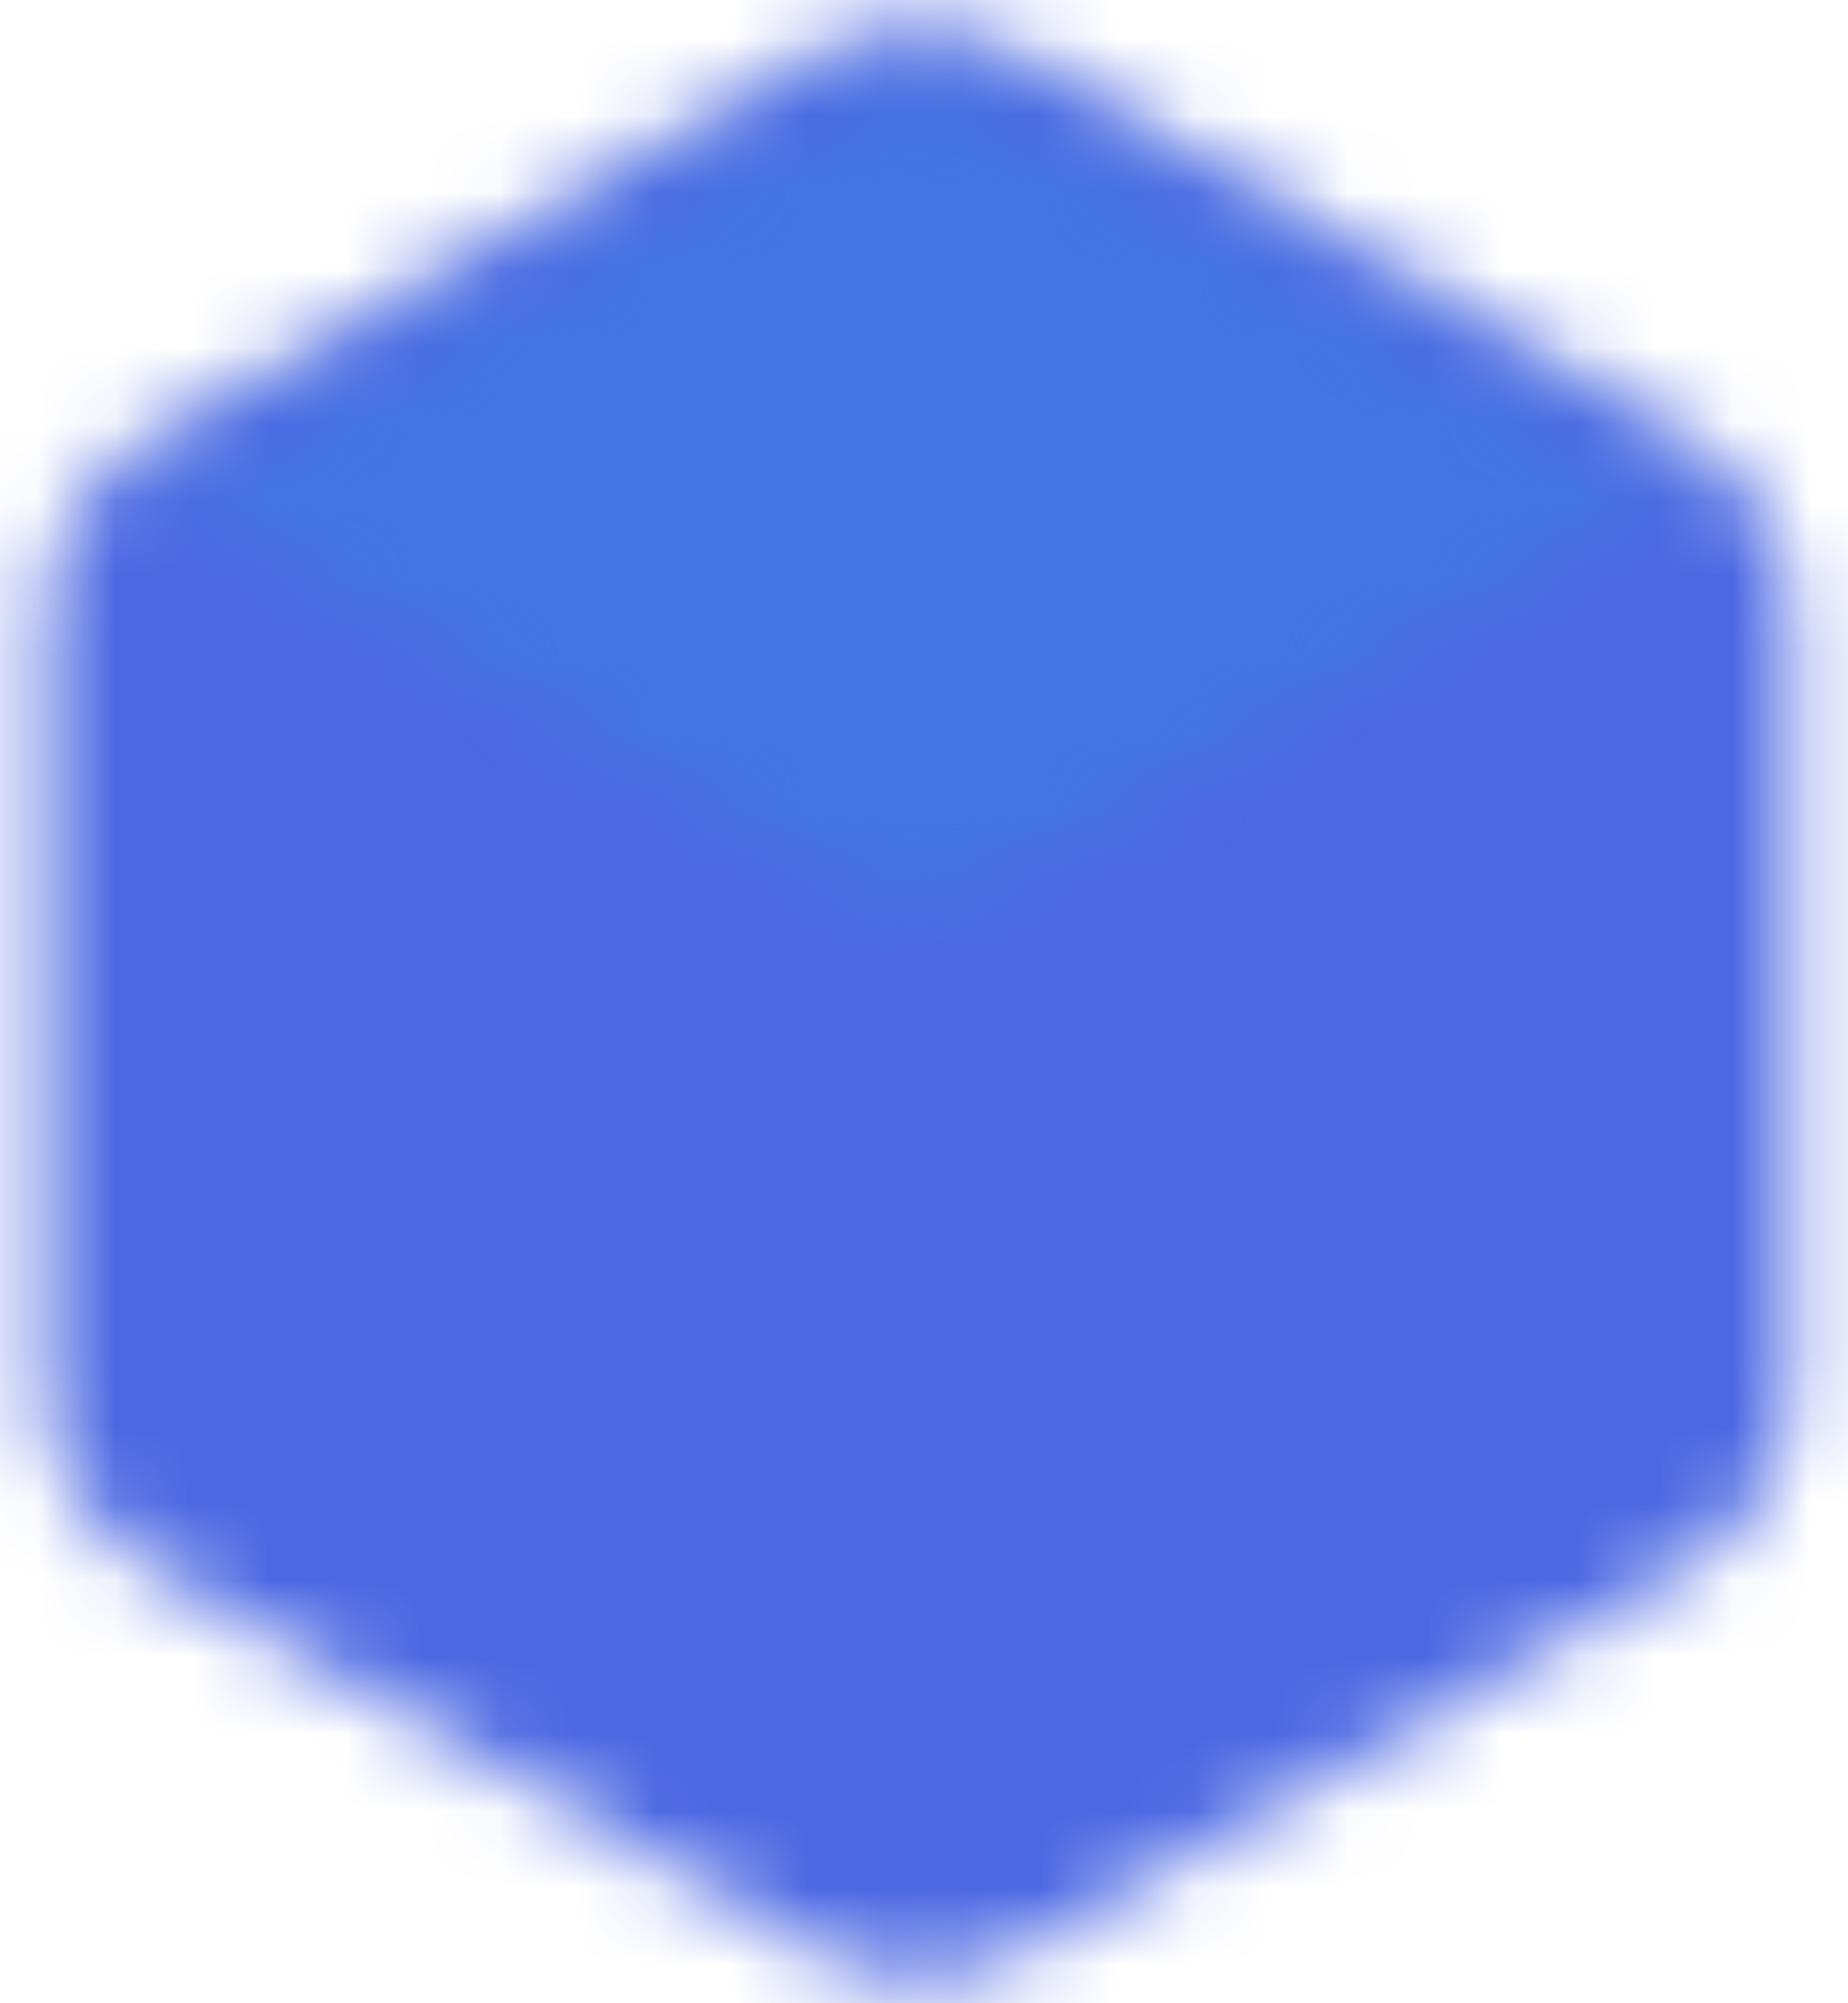 <?xml version="1.0" encoding="UTF-8"?>
<svg width="24px" height="26px" viewBox="0 0 24 26" version="1.1" xmlns="http://www.w3.org/2000/svg" xmlns:xlink="http://www.w3.org/1999/xlink">
    <!-- Generator: Sketch 51.2 (57519) - http://www.bohemiancoding.com/sketch -->
    <title>cube-bullet</title>
    <desc>Created with Sketch.</desc>
    <defs>
        <path d="M0.58,8.06 C0.58,7.07 1.11,6.15 1.96,5.66 L10.54,0.71 C11.39,0.21 12.46,0.21 13.31,0.71 L21.89,5.66 C22.74,6.15 23.27,7.07 23.27,8.06 L23.27,17.96 C23.27,18.95 22.74,19.87 21.89,20.36 L13.31,25.31 C12.46,25.8 11.39,25.8 10.54,25.31 L1.96,20.36 C1.11,19.87 0.58,18.95 0.58,17.96 L0.58,8.06 Z" id="path-1"></path>
        <linearGradient x1="50.54%" y1="75.464%" x2="50.638%" y2="75.464%" id="linearGradient-3">
            <stop stop-color="#12C2E9" offset="0%"></stop>
            <stop stop-color="#7C1EDC" offset="100%"></stop>
        </linearGradient>
        <path d="M9.92,0.09 C10.28,0.09 10.63,0.18 10.93,0.36 L19.51,5.31 L19.6,5.46 L19.51,5.61 L10.93,10.56 C10.32,10.91 9.53,10.91 8.91,10.56 L0.34,5.61 L0.25,5.46 L0.34,5.31 L8.91,0.36 C9.22,0.18 9.57,0.09 9.92,0.09 Z" id="path-4"></path>
        <linearGradient x1="50.235%" y1="75.107%" x2="50.912%" y2="75.107%" id="linearGradient-6">
            <stop stop-color="#7C1EDC" offset="0%"></stop>
            <stop stop-color="#12C2E9" offset="100%"></stop>
        </linearGradient>
    </defs>
    <g id="Blockstart---Home" stroke="none" stroke-width="1" fill="none" fill-rule="evenodd">
        <g id="Blockstart-Plans" transform="translate(-821, -1098)">
            <g id="Group-16" transform="translate(821, 1098)">
                <g id="Group-15">
                    <g id="cube-bullet">
                        <g id="Group-29882">
                            <mask id="mask-2" fill="white">
                                <use xlink:href="#path-1"></use>
                            </mask>
                            <g id="Clip-29881"></g>
                            <polygon id="Fill-29880" fill="url(#linearGradient-3)" mask="url(#mask-2)" points="-1983.94 464 1961.06 464 1961.06 -1374.04 -1983.94 -1374.04"></polygon>
                        </g>
                        <g id="Group-29888" transform="translate(2, 1)">
                            <mask id="mask-5" fill="white">
                                <use xlink:href="#path-4"></use>
                            </mask>
                            <g id="Clip-29887"></g>
                            <polygon id="Fill-29886" fill="url(#linearGradient-6)" mask="url(#mask-5)" points="-1985.94 463 1959.06 463 1959.06 -1375.04 -1985.94 -1375.04"></polygon>
                        </g>
                    </g>
                </g>
            </g>
        </g>
    </g>
</svg>